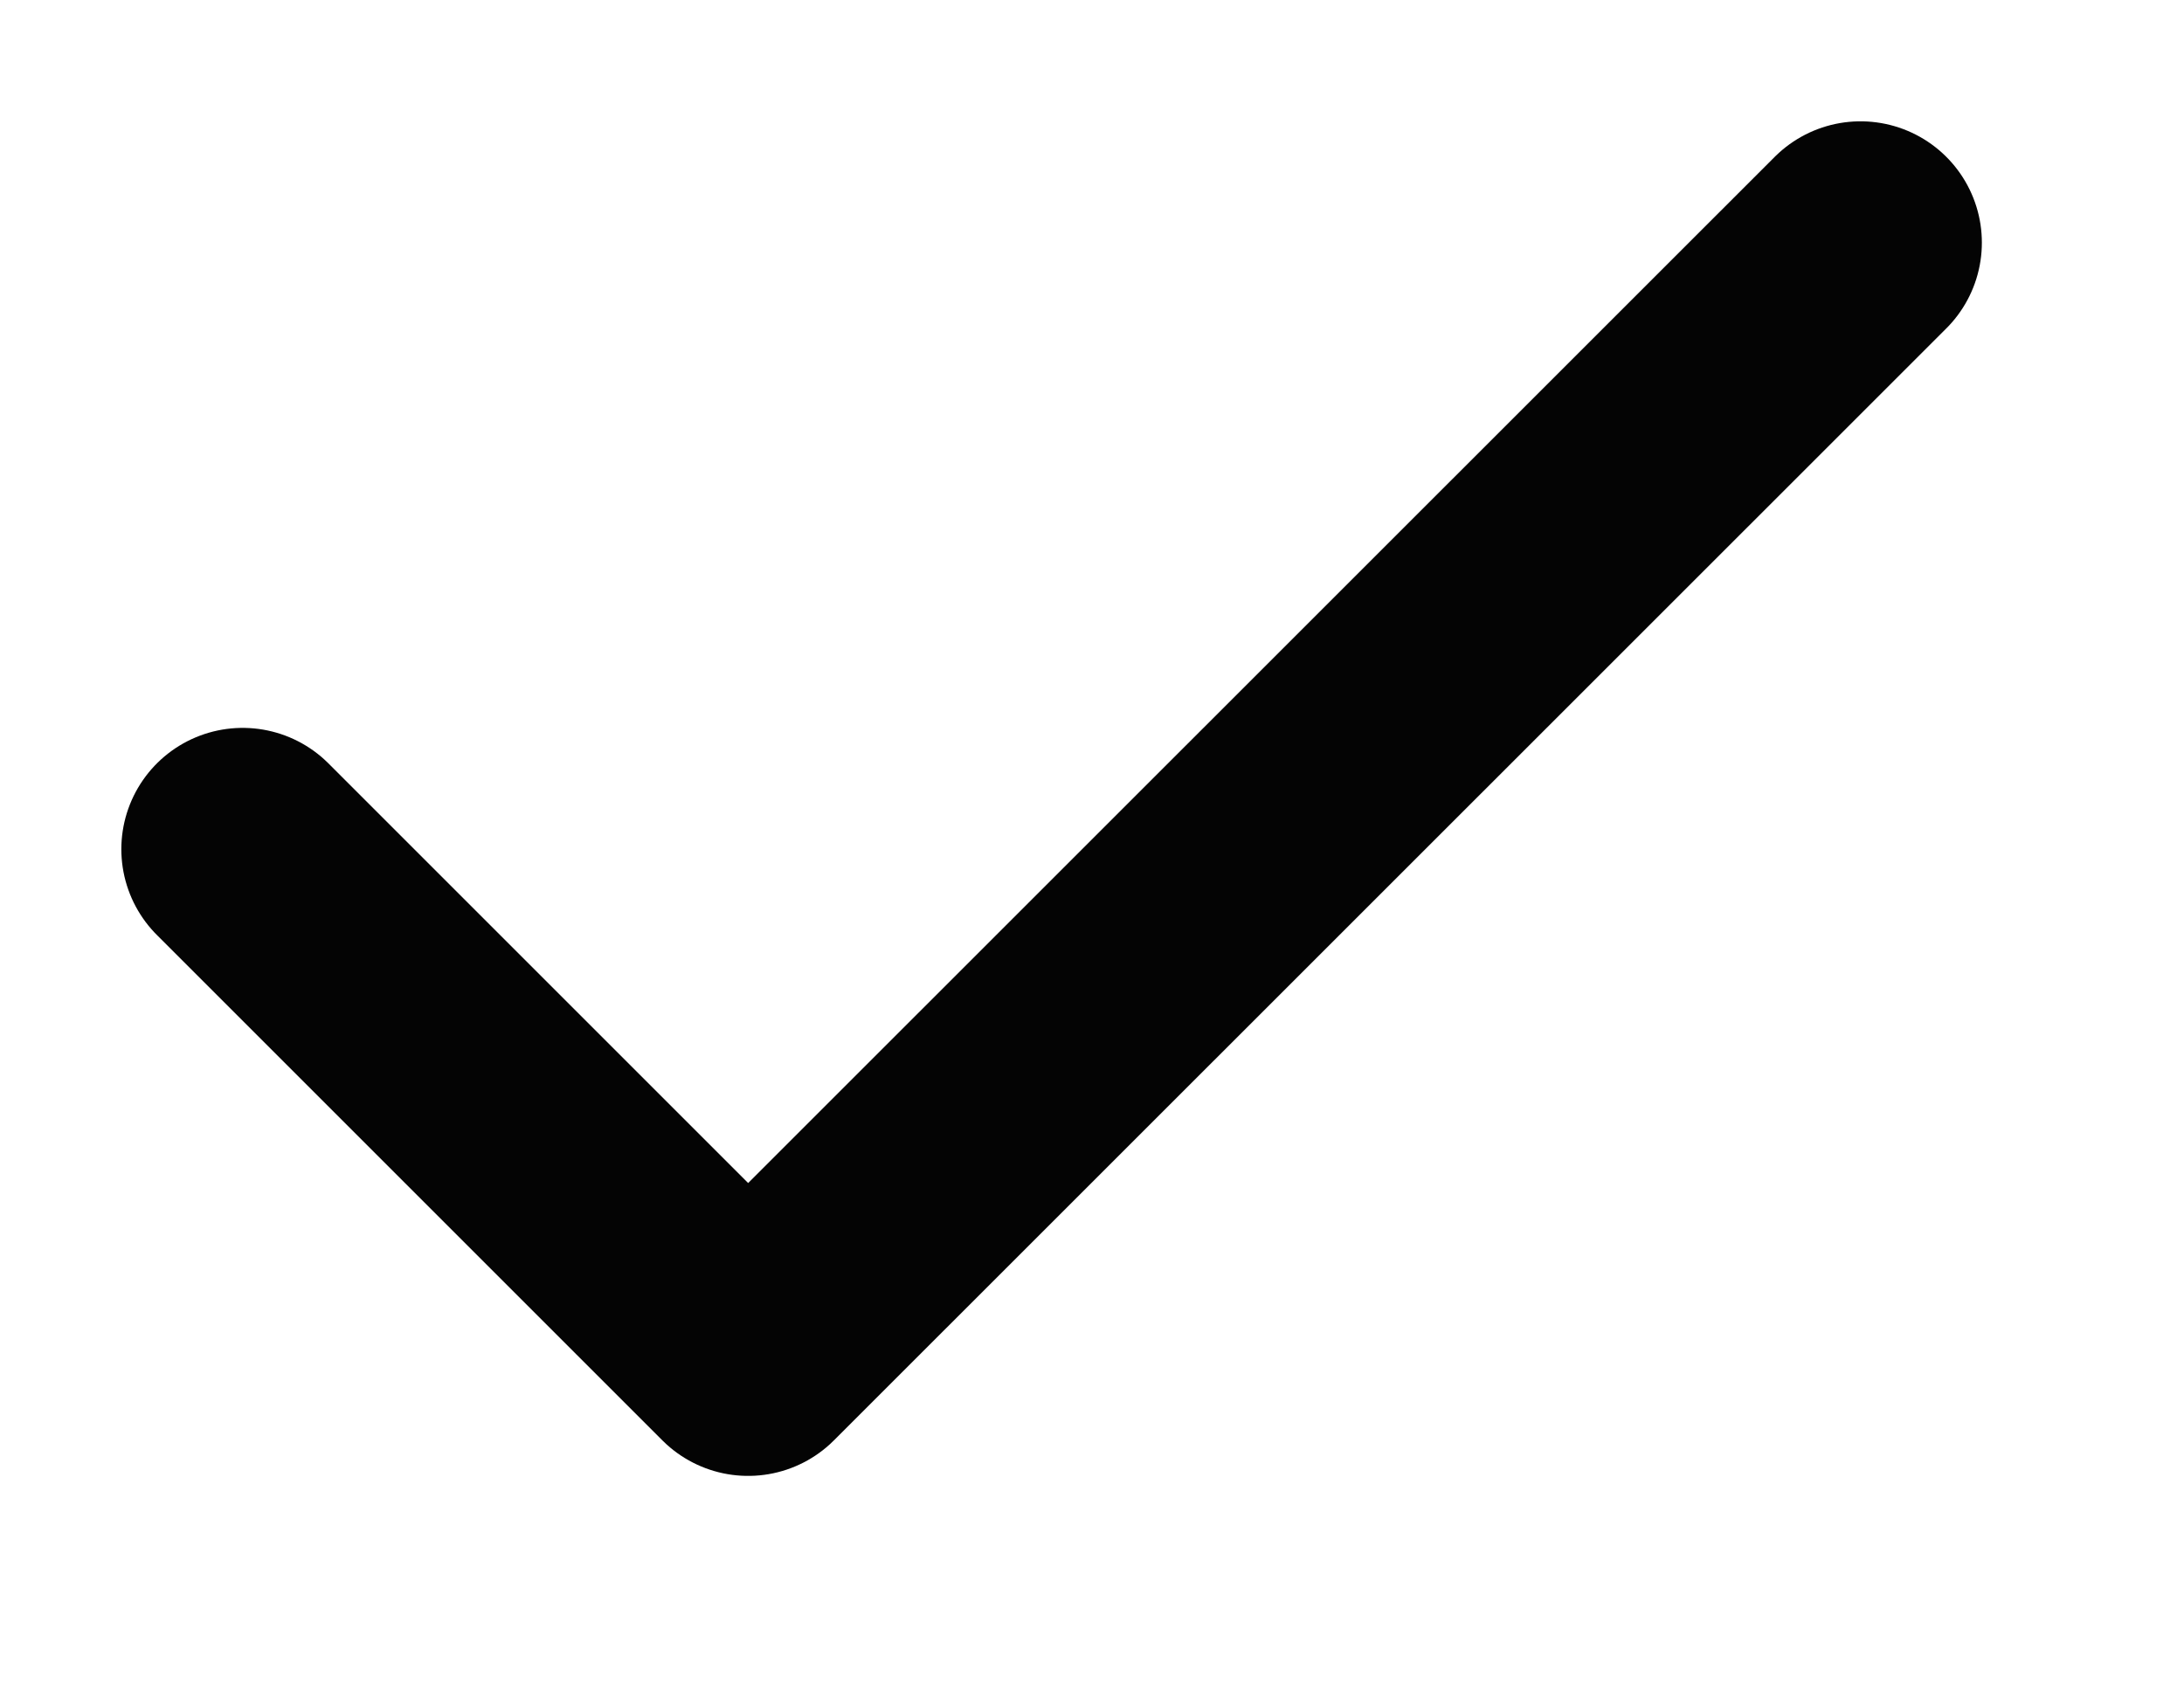 
<svg width="9" height="7" viewBox="0 0 9 7" fill="none" xmlns="http://www.w3.org/2000/svg">
    <path d="M7.667 1L3.083 5.583L1 3.5" stroke="#040404" stroke-linecap="round" stroke-linejoin="round"/>
</svg>
